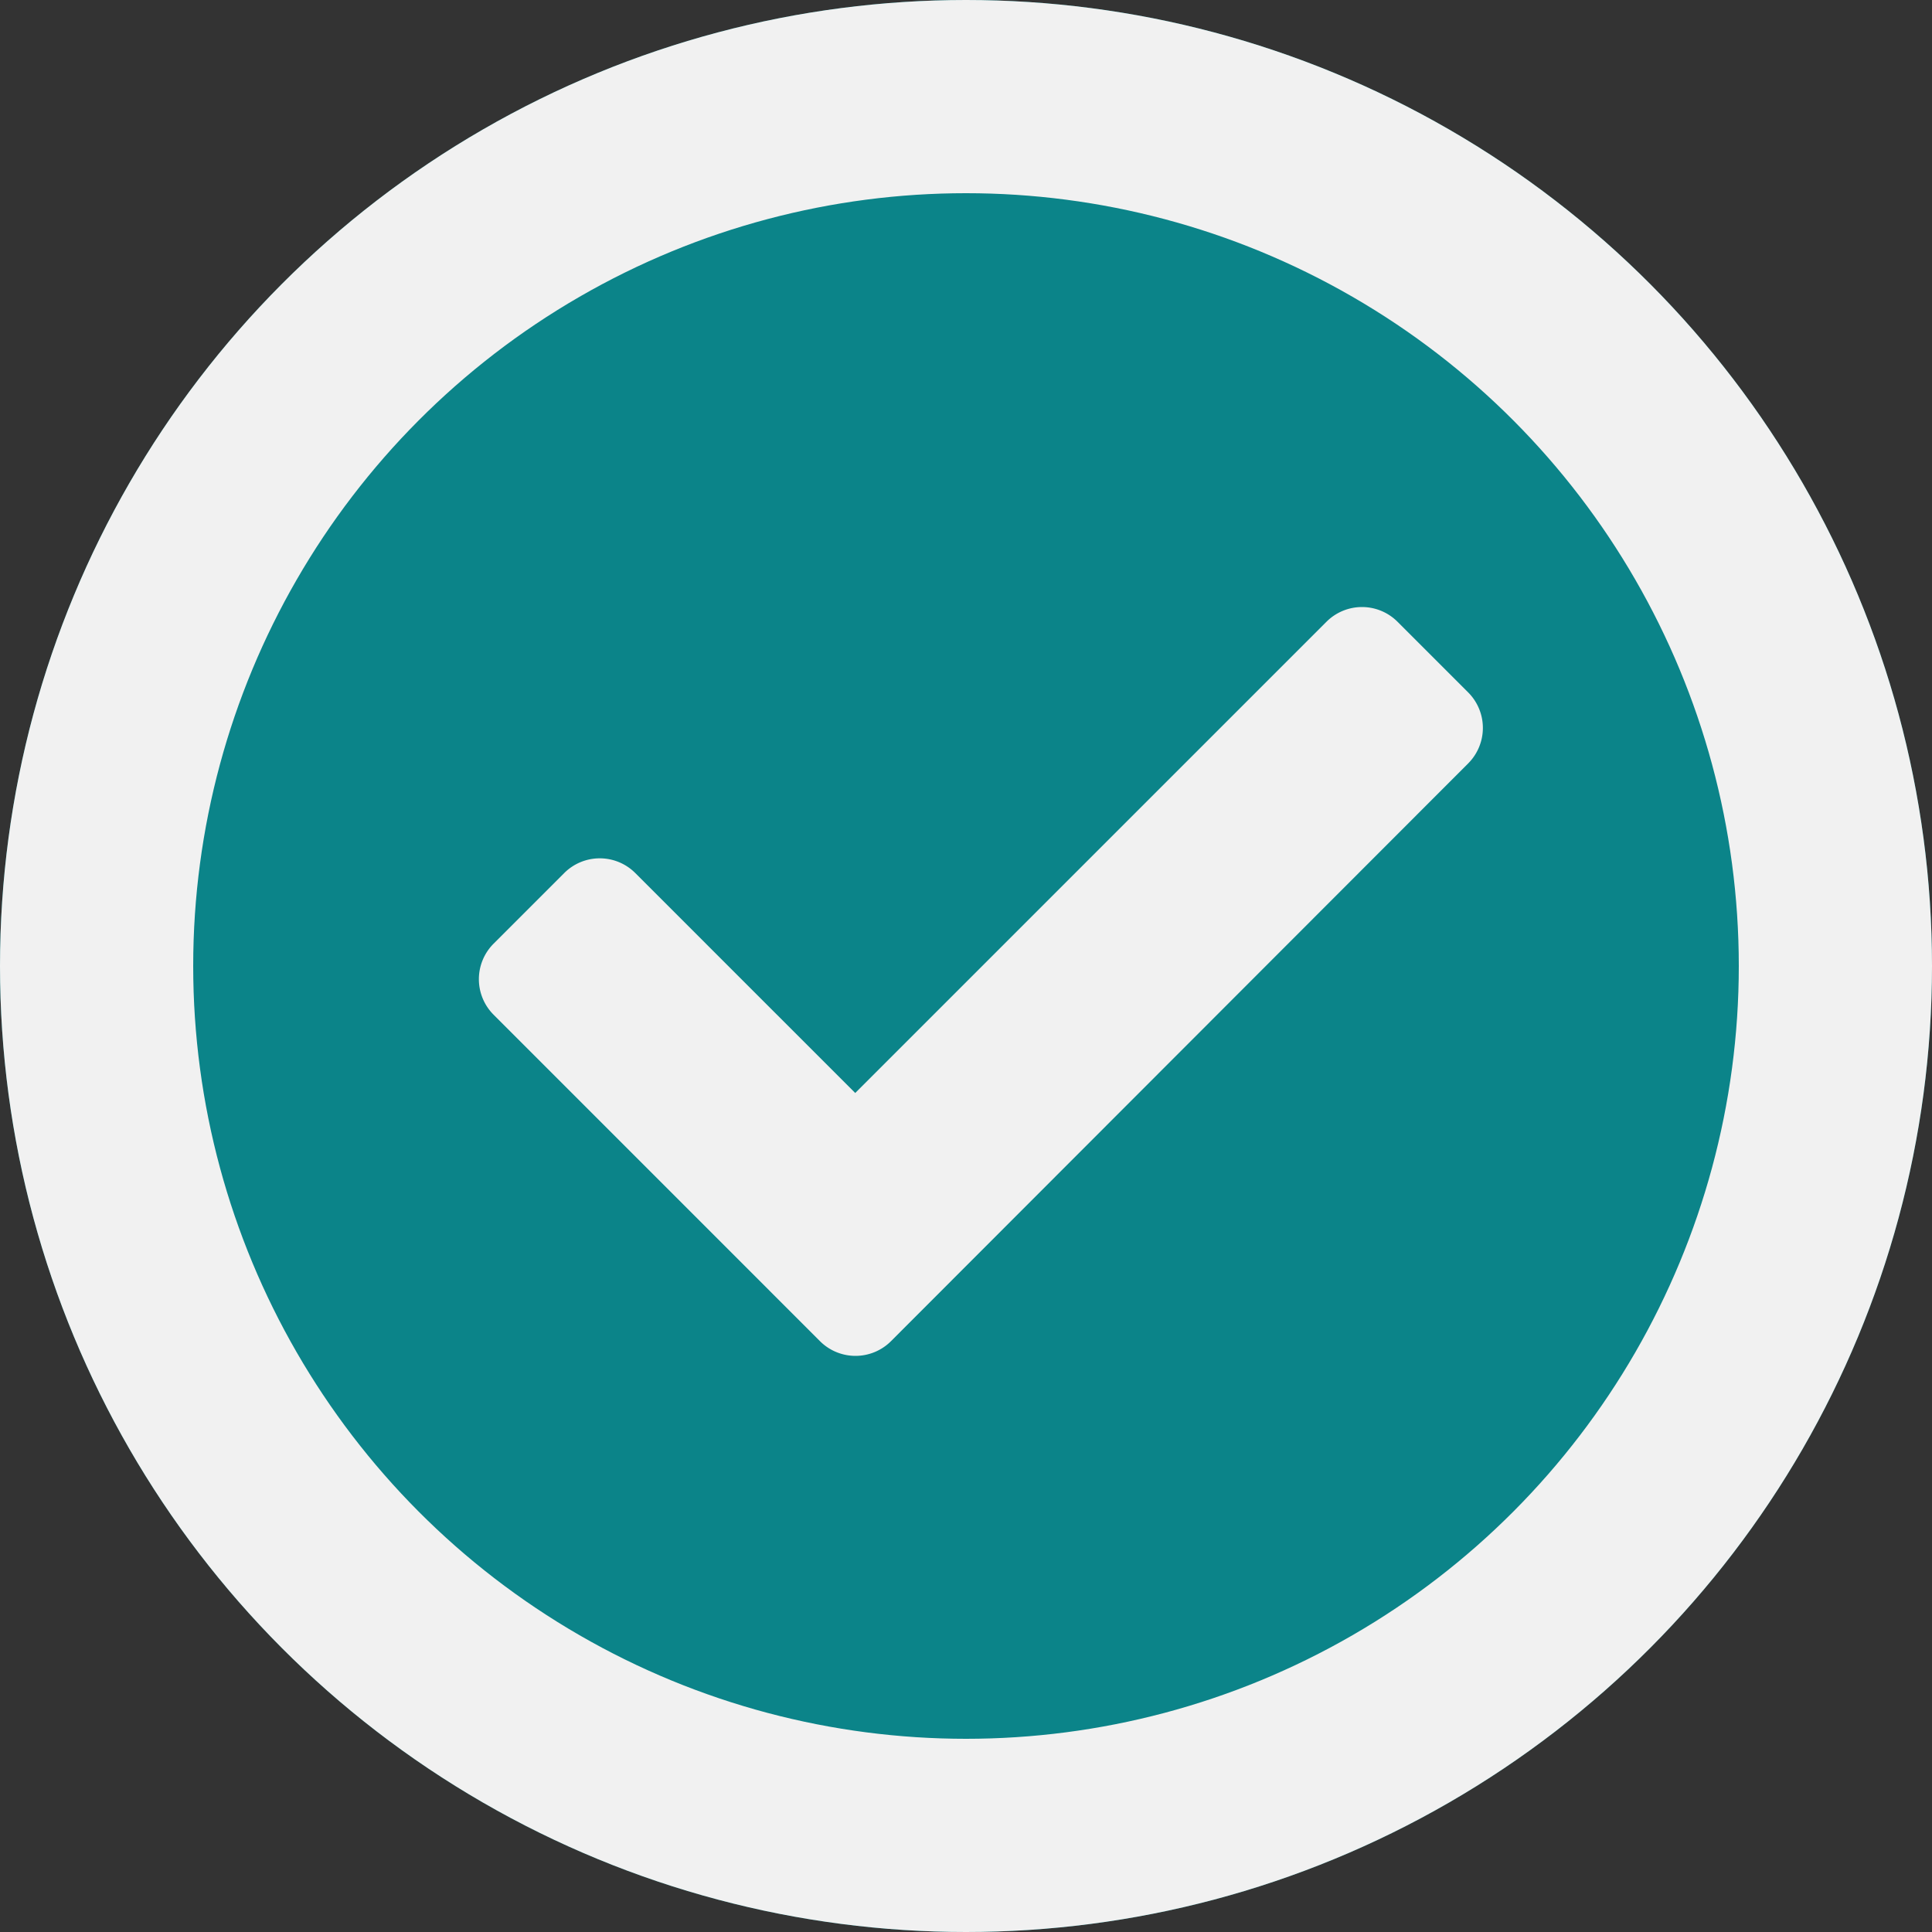 <svg xmlns="http://www.w3.org/2000/svg" width="30" height="30" viewBox="0 0 30 30">
  <rect x="0" y="0" width="30" height="30" fill="#333333" stroke="none"/>
  <g id="Group_286" data-name="Group 286" transform="translate(-813 -1521)">
    <g id="Ellipse_10" data-name="Ellipse 10" transform="translate(813 1521)" fill="#0b8489" stroke="#f1f1f1" stroke-width="3">
      <circle cx="15" cy="15" r="15" stroke="none"/>
      <circle cx="15" cy="15" r="13.5" fill="none"/>
    </g>
    <path id="check-solid" d="M5.3,76.508.229,71.436a.78.78,0,0,1,0-1.1l1.1-1.1a.78.78,0,0,1,1.1,0l3.417,3.417,7.319-7.319a.78.78,0,0,1,1.1,0l1.1,1.1a.78.78,0,0,1,0,1.1L6.4,76.508a.78.78,0,0,1-1.1,0Z" transform="translate(820.434 1465.319)" fill="#f1f1f1"/>
  </g>
</svg>
